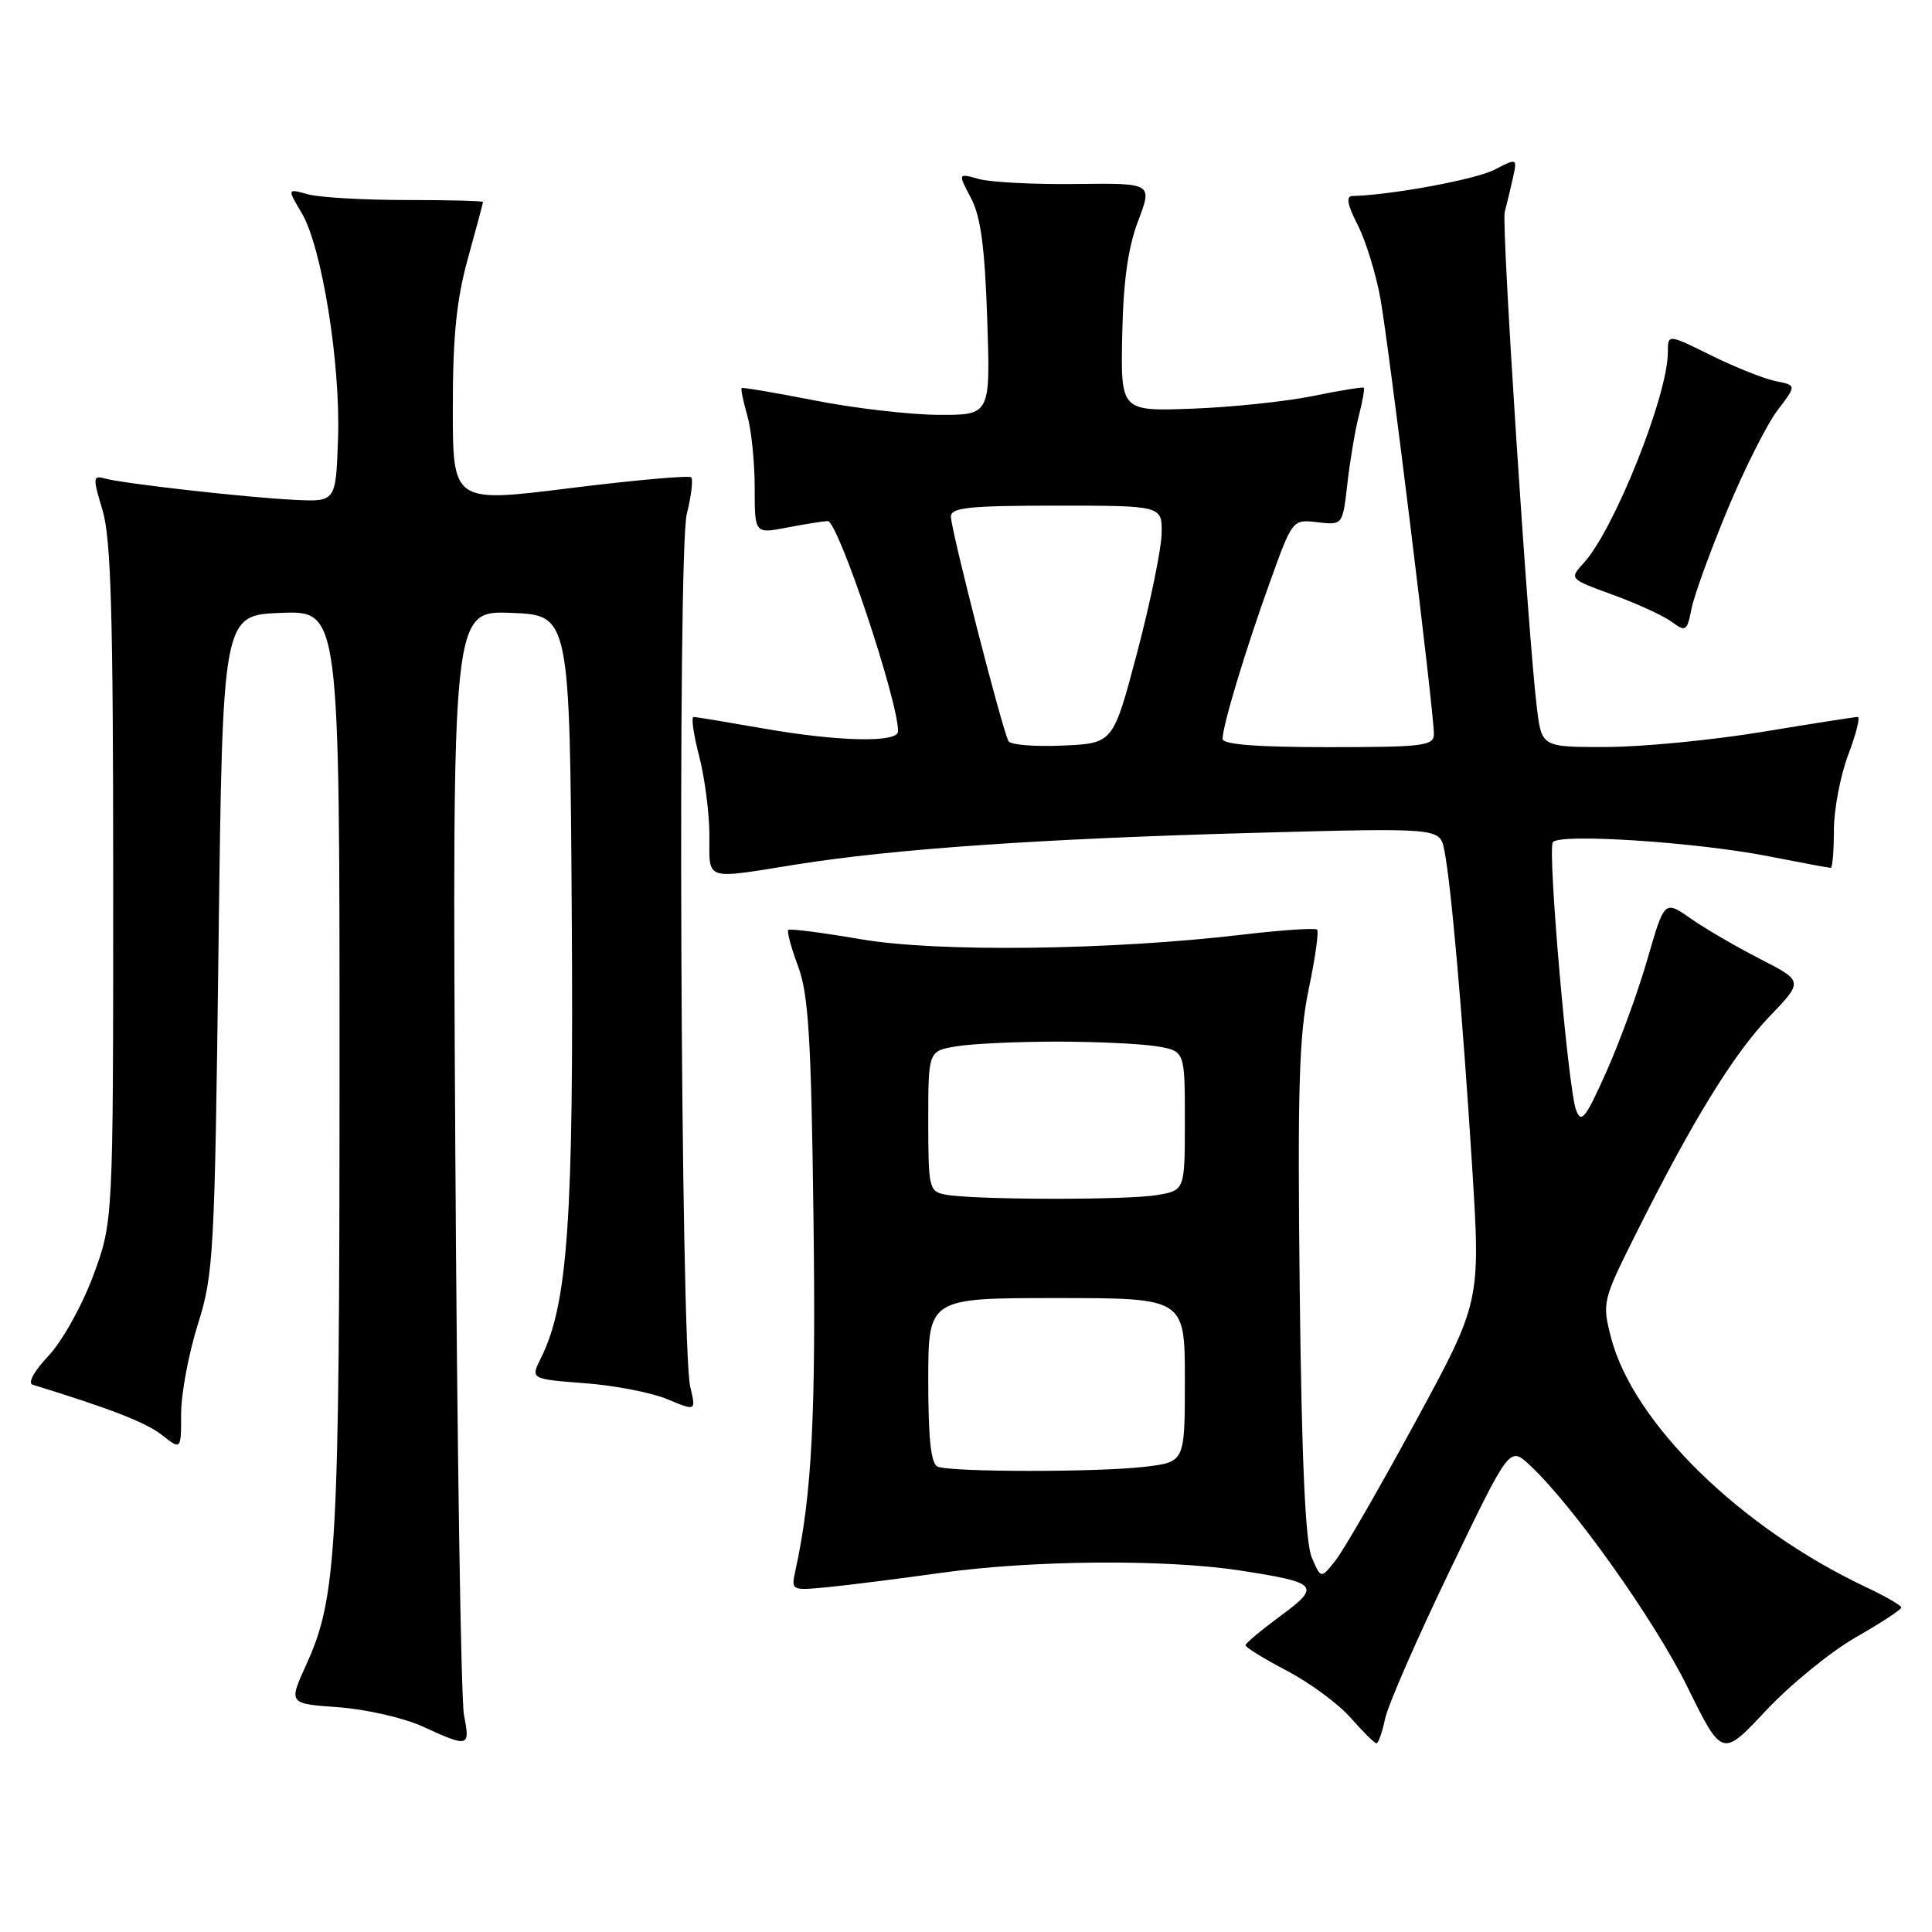 <?xml version="1.0" encoding="UTF-8" standalone="no"?>
<!DOCTYPE svg PUBLIC "-//W3C//DTD SVG 1.1//EN" "http://www.w3.org/Graphics/SVG/1.1/DTD/svg11.dtd" >
<svg xmlns="http://www.w3.org/2000/svg" xmlns:xlink="http://www.w3.org/1999/xlink" version="1.1" viewBox="0 0 256 256">
 <g >
 <path fill="currentColor"
d=" M 245.87 216.97 C 249.21 215.06 251.94 213.28 251.93 213.00 C 251.92 212.72 249.80 211.50 247.21 210.28 C 230.55 202.41 216.36 188.50 213.46 177.20 C 212.28 172.60 212.35 172.31 216.76 163.50 C 224.20 148.61 229.67 139.70 234.44 134.72 C 238.96 130.01 238.96 130.01 233.23 127.07 C 230.08 125.46 225.94 123.05 224.03 121.71 C 220.55 119.28 220.55 119.28 218.30 127.07 C 217.07 131.35 214.61 138.09 212.84 142.04 C 210.08 148.22 209.52 148.93 208.83 147.06 C 207.78 144.23 205.05 112.77 205.75 111.61 C 206.49 110.39 224.69 111.57 234.34 113.46 C 238.65 114.31 242.36 115.00 242.59 115.00 C 242.81 115.00 243.00 112.75 243.00 110.01 C 243.00 107.27 243.86 102.77 244.90 100.01 C 245.95 97.25 246.51 95.00 246.15 95.00 C 245.79 95.00 240.10 95.89 233.50 96.98 C 226.90 98.07 217.63 98.97 212.89 98.98 C 204.28 99.00 204.28 99.00 203.64 93.75 C 202.47 84.21 198.94 29.76 199.38 28.11 C 199.62 27.23 200.09 25.24 200.44 23.71 C 201.06 20.92 201.06 20.92 198.02 22.49 C 195.53 23.78 184.38 25.84 179.23 25.97 C 178.32 25.99 178.50 27.07 179.90 29.80 C 180.97 31.90 182.32 36.28 182.91 39.55 C 184.05 45.87 190.00 94.29 190.00 97.25 C 190.00 98.83 188.67 99.00 176.00 99.00 C 166.52 99.00 162.00 98.65 162.00 97.90 C 162.00 96.16 165.00 86.21 168.26 77.16 C 171.26 68.81 171.26 68.81 174.58 69.20 C 177.91 69.59 177.91 69.59 178.54 64.04 C 178.89 60.99 179.57 56.95 180.06 55.06 C 180.55 53.16 180.84 51.51 180.71 51.38 C 180.58 51.25 177.56 51.74 173.99 52.47 C 170.42 53.20 163.22 53.96 158.00 54.15 C 148.50 54.50 148.50 54.50 148.70 44.39 C 148.84 37.27 149.47 32.79 150.81 29.27 C 152.71 24.26 152.71 24.26 142.60 24.38 C 137.05 24.45 131.24 24.15 129.71 23.72 C 126.92 22.94 126.92 22.94 128.65 26.22 C 129.95 28.67 130.49 32.72 130.81 42.25 C 131.24 55.00 131.24 55.00 124.37 54.97 C 120.59 54.95 113.22 54.10 108.00 53.07 C 102.78 52.05 98.40 51.30 98.27 51.42 C 98.14 51.54 98.48 53.17 99.02 55.06 C 99.56 56.94 100.00 61.24 100.00 64.61 C 100.00 70.73 100.00 70.73 104.25 69.91 C 106.59 69.46 109.03 69.07 109.67 69.04 C 111.03 68.99 119.00 92.80 119.00 96.90 C 119.00 98.45 111.08 98.28 101.00 96.50 C 96.33 95.68 92.23 95.00 91.90 95.00 C 91.56 95.00 91.90 97.35 92.65 100.22 C 93.39 103.09 94.00 107.81 94.00 110.72 C 94.00 116.79 93.20 116.52 105.50 114.55 C 118.48 112.48 137.99 111.13 166.14 110.36 C 190.77 109.69 190.77 109.69 191.37 112.60 C 192.26 116.96 193.79 134.33 195.06 154.50 C 196.19 172.50 196.19 172.50 187.57 188.37 C 182.83 197.10 178.07 205.36 176.99 206.73 C 175.04 209.22 175.04 209.22 173.81 206.36 C 172.97 204.37 172.48 193.61 172.22 171.00 C 171.92 144.36 172.13 137.16 173.41 131.07 C 174.27 126.98 174.77 123.43 174.52 123.18 C 174.27 122.94 169.89 123.23 164.78 123.83 C 147.14 125.92 124.16 126.20 114.05 124.45 C 108.96 123.58 104.64 123.02 104.45 123.22 C 104.25 123.42 104.84 125.59 105.75 128.04 C 107.13 131.72 107.49 137.54 107.79 161.37 C 108.13 187.57 107.59 198.10 105.39 208.14 C 104.82 210.75 104.86 210.77 109.65 210.31 C 112.32 210.05 119.06 209.20 124.63 208.42 C 136.74 206.72 154.39 206.58 164.31 208.10 C 174.70 209.70 175.09 210.13 169.67 214.12 C 167.15 215.98 165.06 217.72 165.04 218.00 C 165.02 218.28 167.48 219.79 170.51 221.38 C 173.54 222.96 177.35 225.77 178.98 227.63 C 180.61 229.48 182.14 231.00 182.39 231.00 C 182.64 231.00 183.15 229.54 183.53 227.75 C 183.90 225.96 187.77 217.11 192.12 208.08 C 200.02 191.67 200.02 191.67 202.64 194.08 C 208.30 199.31 219.21 214.63 223.58 223.51 C 228.19 232.87 228.19 232.87 234.00 226.66 C 237.20 223.24 242.54 218.89 245.87 216.97 Z  M 61.48 227.25 C 61.08 225.19 60.56 191.42 60.33 152.21 C 59.92 80.91 59.92 80.91 67.71 81.21 C 75.50 81.50 75.50 81.50 75.76 120.88 C 76.03 161.44 75.25 172.79 71.68 179.94 C 70.29 182.73 70.29 182.73 77.46 183.28 C 81.40 183.57 86.34 184.53 88.43 185.40 C 92.23 186.99 92.23 186.99 91.46 183.75 C 90.18 178.28 89.76 73.12 91.00 68.13 C 91.60 65.72 91.86 63.53 91.59 63.25 C 91.31 62.97 84.09 63.62 75.54 64.68 C 60.00 66.62 60.00 66.62 60.00 54.04 C 60.00 44.53 60.49 39.70 62.00 34.24 C 63.10 30.27 64.00 26.91 64.00 26.76 C 64.00 26.62 59.39 26.50 53.75 26.50 C 48.11 26.50 42.27 26.16 40.78 25.74 C 38.05 24.98 38.05 24.98 39.99 28.25 C 42.66 32.79 45.14 48.21 44.79 58.18 C 44.50 66.50 44.50 66.50 39.00 66.23 C 32.52 65.91 16.22 64.07 13.84 63.39 C 12.31 62.96 12.29 63.31 13.59 67.62 C 14.71 71.37 15.00 81.38 15.00 117.10 C 15.00 161.89 15.00 161.89 12.35 169.03 C 10.88 173.01 8.25 177.71 6.43 179.65 C 4.52 181.67 3.64 183.27 4.33 183.48 C 14.71 186.68 19.33 188.48 21.45 190.14 C 24.00 192.15 24.00 192.15 24.00 187.32 C 24.00 184.67 25.00 179.35 26.21 175.50 C 28.31 168.85 28.45 166.30 28.96 125.00 C 29.50 81.50 29.50 81.50 37.25 81.21 C 45.00 80.92 45.00 80.92 44.99 141.71 C 44.98 205.47 44.64 211.68 40.56 220.62 C 38.23 225.75 38.23 225.75 44.86 226.22 C 48.51 226.49 53.52 227.63 56.00 228.77 C 62.13 231.58 62.32 231.53 61.48 227.25 Z  M 228.87 67.61 C 231.13 62.16 234.13 56.21 235.52 54.38 C 238.06 51.05 238.06 51.05 235.28 50.50 C 233.75 50.19 229.91 48.66 226.75 47.10 C 221.00 44.25 221.00 44.25 221.00 46.67 C 221.00 52.37 213.89 70.20 209.85 74.60 C 207.93 76.71 207.93 76.71 213.73 78.82 C 216.92 79.98 220.42 81.59 221.52 82.40 C 223.37 83.76 223.54 83.65 224.13 80.68 C 224.47 78.93 226.61 73.05 228.87 67.61 Z  M 124.25 194.34 C 123.36 193.98 123.00 190.71 123.00 182.92 C 123.00 172.00 123.00 172.00 140.00 172.00 C 157.00 172.00 157.00 172.00 157.00 182.86 C 157.00 193.72 157.00 193.72 151.75 194.35 C 145.64 195.09 126.08 195.08 124.25 194.34 Z  M 125.25 158.29 C 123.11 157.88 123.00 157.41 123.00 148.56 C 123.00 139.26 123.00 139.26 126.75 138.64 C 128.81 138.30 134.78 138.02 140.00 138.02 C 145.22 138.02 151.19 138.30 153.25 138.64 C 157.00 139.26 157.00 139.26 157.00 148.50 C 157.00 157.74 157.00 157.74 153.25 158.36 C 149.15 159.04 128.86 158.99 125.25 158.29 Z  M 133.64 98.22 C 132.87 96.98 126.00 70.19 126.00 68.45 C 126.00 67.25 128.45 67.00 140.00 67.00 C 154.00 67.00 154.00 67.00 153.92 70.75 C 153.87 72.81 152.41 79.90 150.67 86.50 C 147.50 98.50 147.50 98.50 140.84 98.79 C 137.17 98.96 133.93 98.70 133.64 98.22 Z "/>
</g>
</svg>